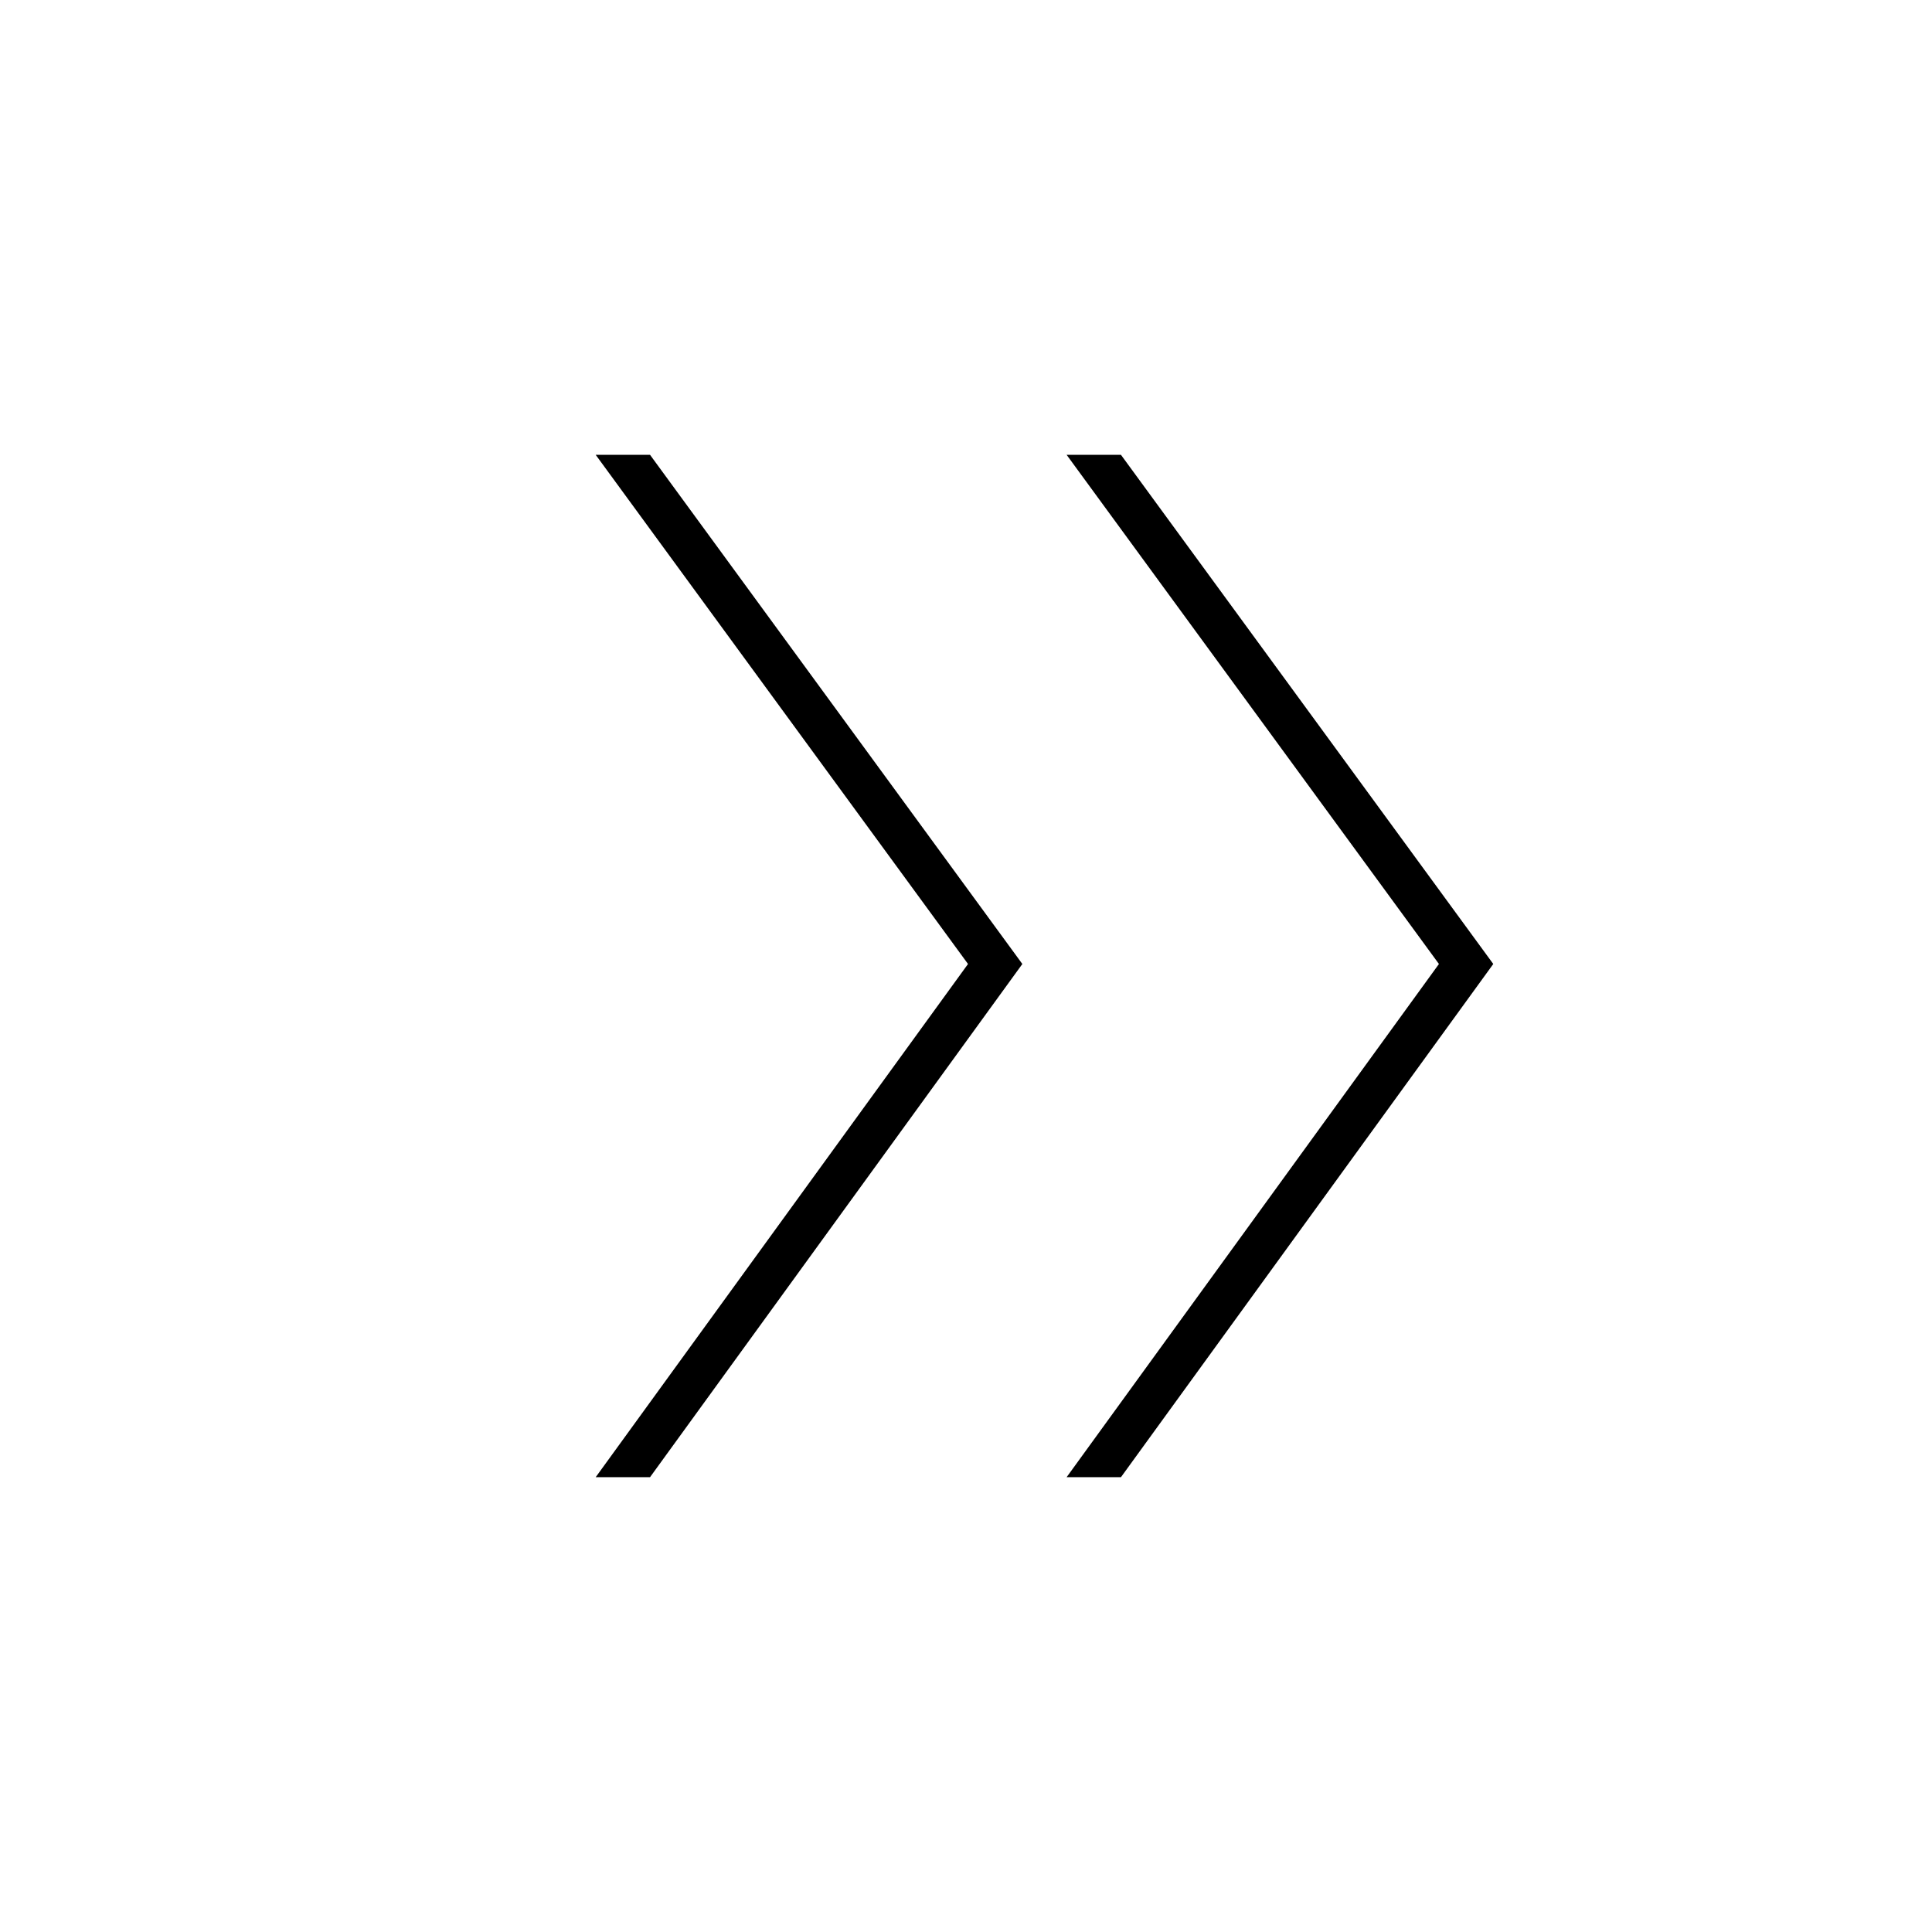 <svg xmlns="http://www.w3.org/2000/svg" height="48" width="48"><path d="M26.5 36.7 35.75 23.95 26.5 11.3H27.85L37.1 23.95L27.85 36.7ZM14.8 36.7 24.05 23.95 14.8 11.3H16.15L25.4 23.95L16.15 36.7Z"/></svg>